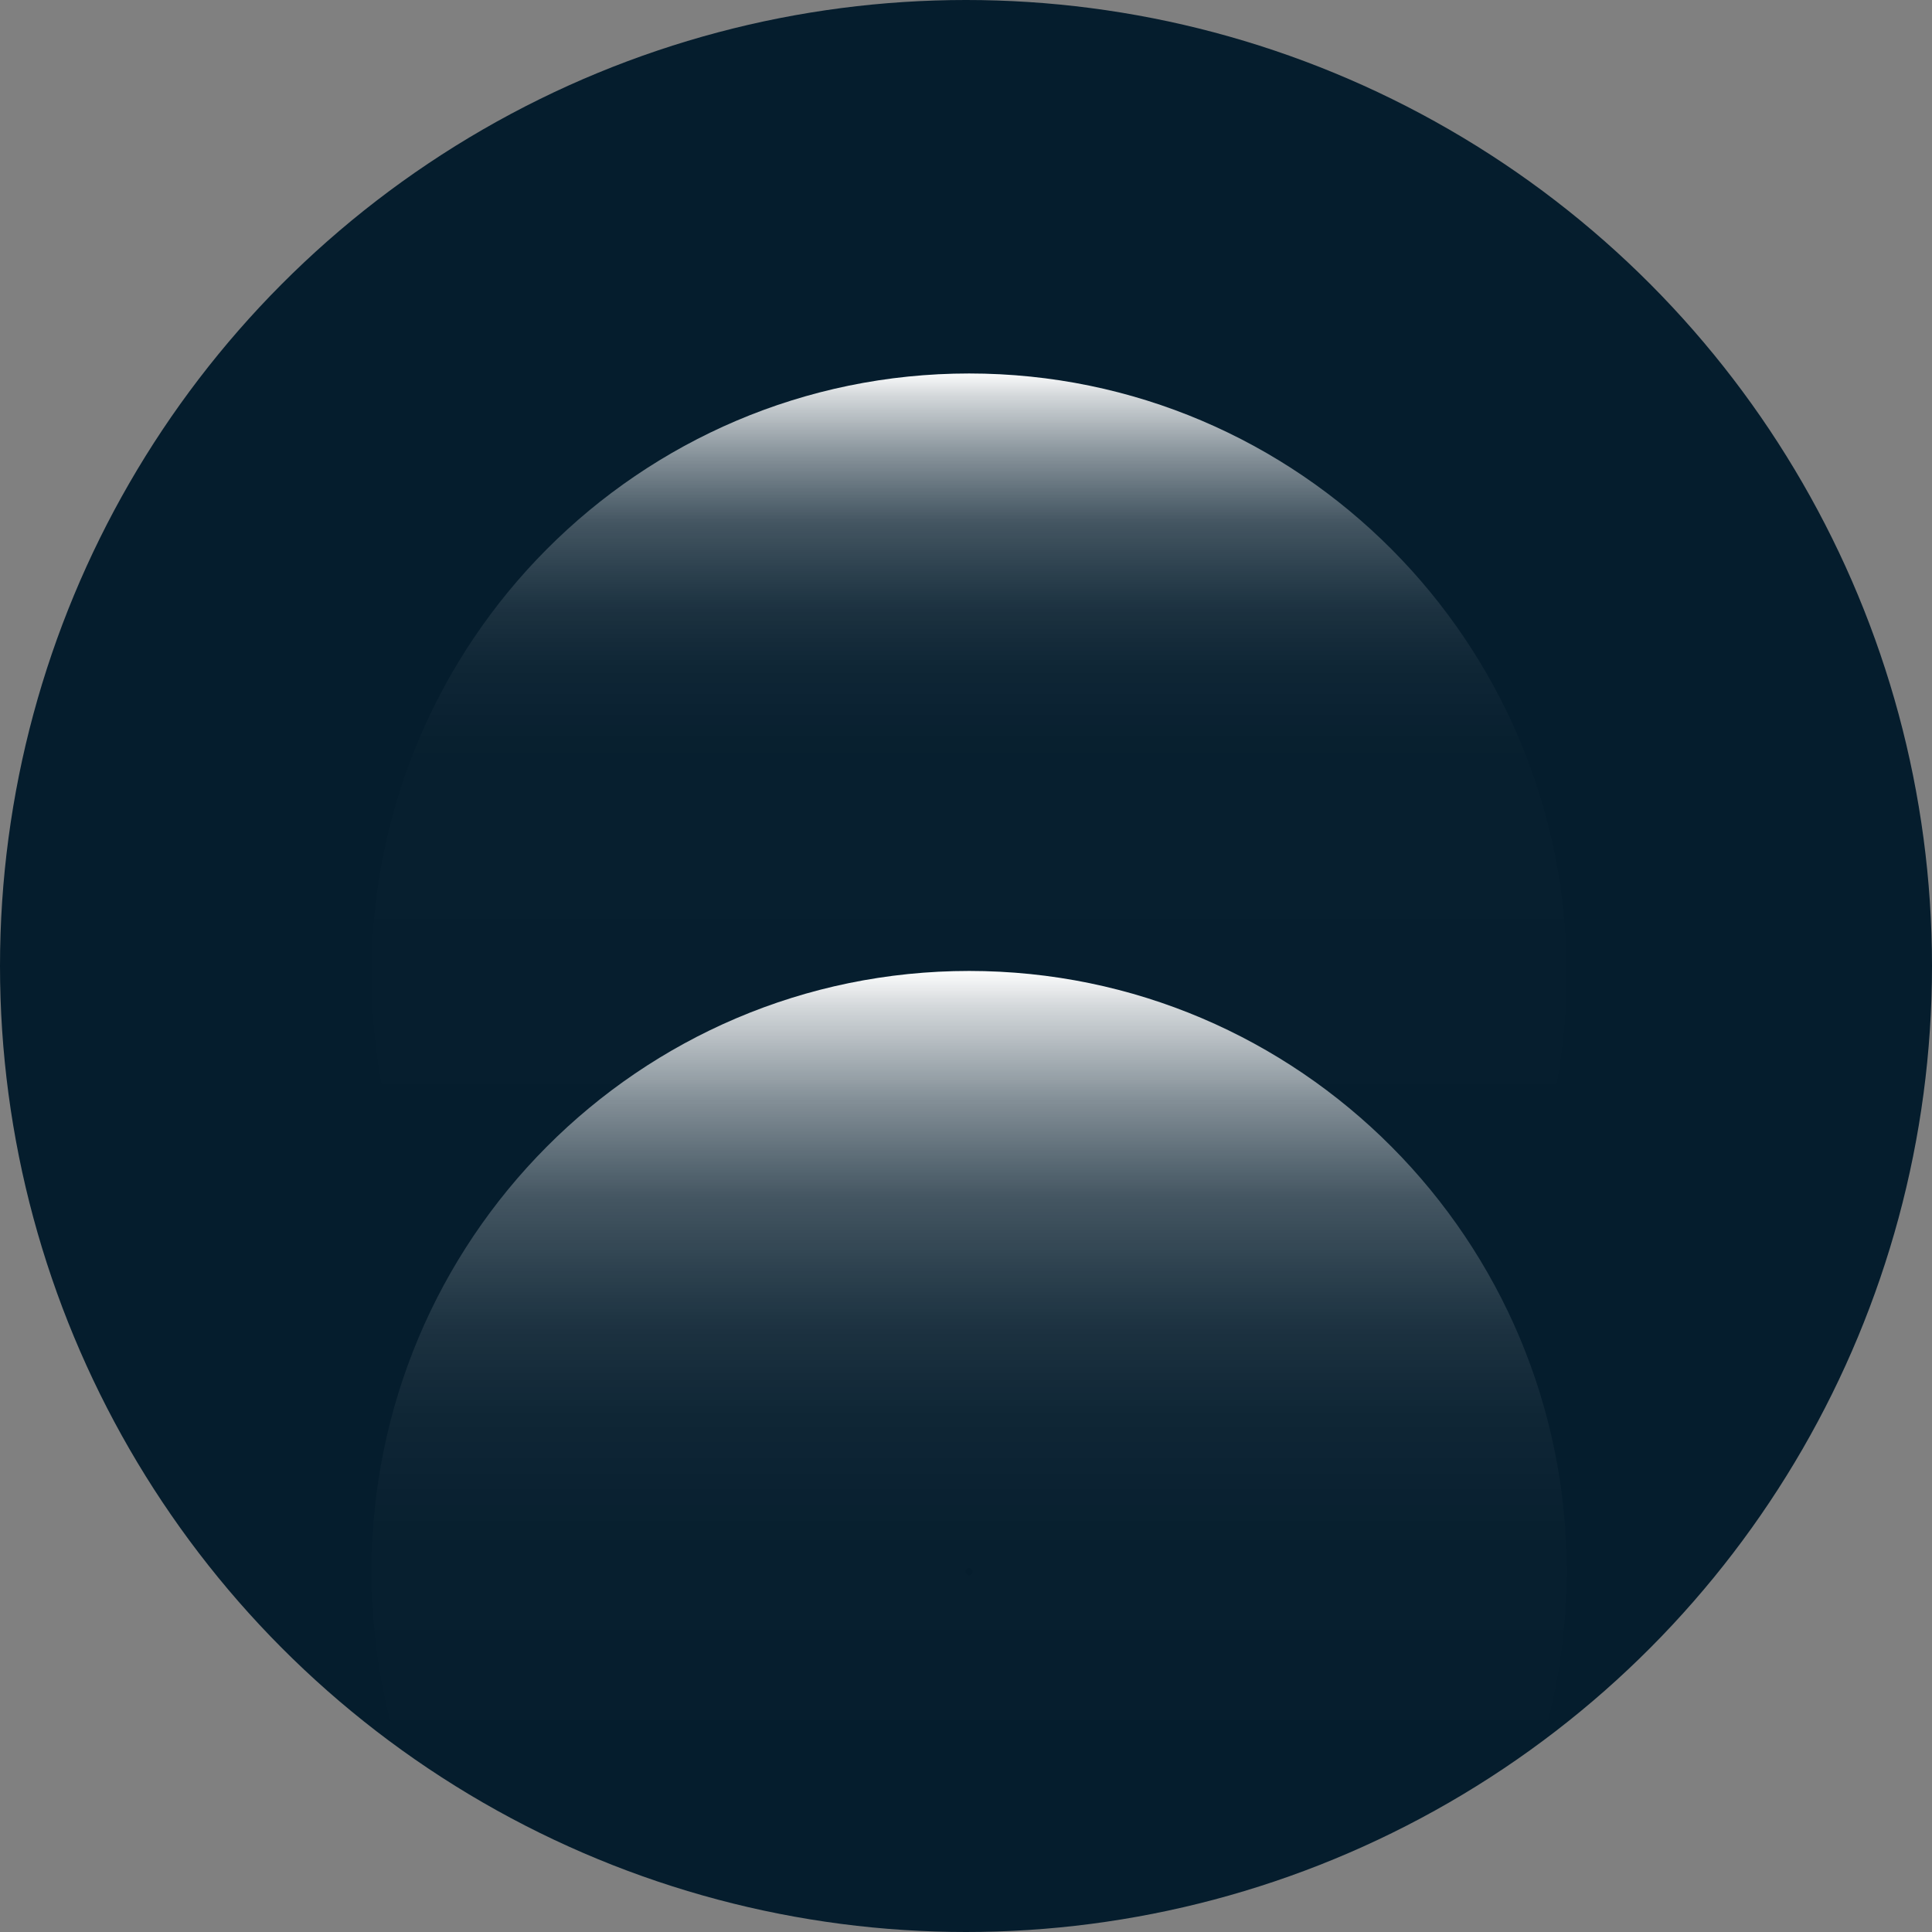 <?xml version="1.0" encoding="UTF-8"?>
<svg width="32px" height="32px" viewBox="0 0 32 32" version="1.1" xmlns="http://www.w3.org/2000/svg" xmlns:xlink="http://www.w3.org/1999/xlink">
    <rect x="0" y="0" width="32" height="32" fill="#808080" stroke="none"/>
    <!-- Generator: Sketch 52.4 (67378) - http://www.bohemiancoding.com/sketch -->
    <title>svg/color/aeur</title>
    <desc>Created with Sketch.</desc>
    <defs>
        <linearGradient x1="50%" y1="0%" x2="50%" y2="66%" id="linearGradient-1">
            <stop stop-color="#FFFFFF" offset="0%"></stop>
            <stop stop-color="#FFFFFF" stop-opacity="0.83" offset="3%"></stop>
            <stop stop-color="#FFFFFF" stop-opacity="0.66" offset="7%"></stop>
            <stop stop-color="#FFFFFF" stop-opacity="0.5" offset="11%"></stop>
            <stop stop-color="#FFFFFF" stop-opacity="0.37" offset="15%"></stop>
            <stop stop-color="#FFFFFF" stop-opacity="0.25" offset="19%"></stop>
            <stop stop-color="#FFFFFF" stop-opacity="0.16" offset="25%"></stop>
            <stop stop-color="#FFFFFF" stop-opacity="0.09" offset="30%"></stop>
            <stop stop-color="#FFFFFF" stop-opacity="0.04" offset="37%"></stop>
            <stop stop-color="#FFFFFF" stop-opacity="0.01" offset="47%"></stop>
            <stop stop-color="#FFFFFF" stop-opacity="0" offset="100%"></stop>
        </linearGradient>
        <linearGradient x1="50%" y1="0%" x2="50%" y2="100%" id="linearGradient-2">
            <stop stop-color="#FFFFFF" offset="0%"></stop>
            <stop stop-color="#FFFFFF" stop-opacity="0.83" offset="3%"></stop>
            <stop stop-color="#FFFFFF" stop-opacity="0.66" offset="7%"></stop>
            <stop stop-color="#FFFFFF" stop-opacity="0.5" offset="11%"></stop>
            <stop stop-color="#FFFFFF" stop-opacity="0.37" offset="15%"></stop>
            <stop stop-color="#FFFFFF" stop-opacity="0.25" offset="19%"></stop>
            <stop stop-color="#FFFFFF" stop-opacity="0.16" offset="25%"></stop>
            <stop stop-color="#FFFFFF" stop-opacity="0.09" offset="30%"></stop>
            <stop stop-color="#FFFFFF" stop-opacity="0.04" offset="37%"></stop>
            <stop stop-color="#FFFFFF" stop-opacity="0.01" offset="47%"></stop>
            <stop stop-color="#FFFFFF" stop-opacity="0" offset="66%"></stop>
        </linearGradient>
    </defs>
    <g id="color/aeur" stroke="none" stroke-width="1" fill="none" fill-rule="evenodd">
        <circle id="Oval" fill="#051D2D" fill-rule="nonzero" cx="16" cy="16" r="16"></circle>
        <g id="augmint" transform="translate(6, 6)" fill-rule="nonzero">
            <path d="M10.052,20.083 C4.585,20.083 0.154,15.629 0.154,10.134 C0.154,4.64 4.585,0.186 10.052,0.186 C15.518,0.186 19.95,4.64 19.95,10.134 C19.943,15.626 15.515,20.076 10.052,20.083 Z M10.052,10.074 C10.027,10.074 10.005,10.089 9.996,10.111 C9.987,10.134 9.992,10.16 10.009,10.177 C10.026,10.195 10.052,10.2 10.075,10.19 C10.097,10.181 10.112,10.159 10.112,10.134 C10.109,10.102 10.084,10.077 10.052,10.074 Z" id="Shape" fill="url(#linearGradient-1)"></path>
            <path d="M10.052,29.98 C4.585,29.98 0.154,25.526 0.154,20.031 C0.154,14.537 4.585,10.082 10.052,10.082 C15.518,10.082 19.95,14.537 19.95,20.031 C19.943,25.523 15.515,29.973 10.052,29.98 Z M10.052,19.971 C10.027,19.971 10.005,19.985 9.996,20.008 C9.987,20.031 9.992,20.057 10.009,20.074 C10.026,20.092 10.052,20.097 10.075,20.087 C10.097,20.078 10.112,20.056 10.112,20.031 C10.109,19.999 10.084,19.974 10.052,19.971 Z" id="Shape" fill="url(#linearGradient-2)"></path>
        </g>
    </g>
</svg>